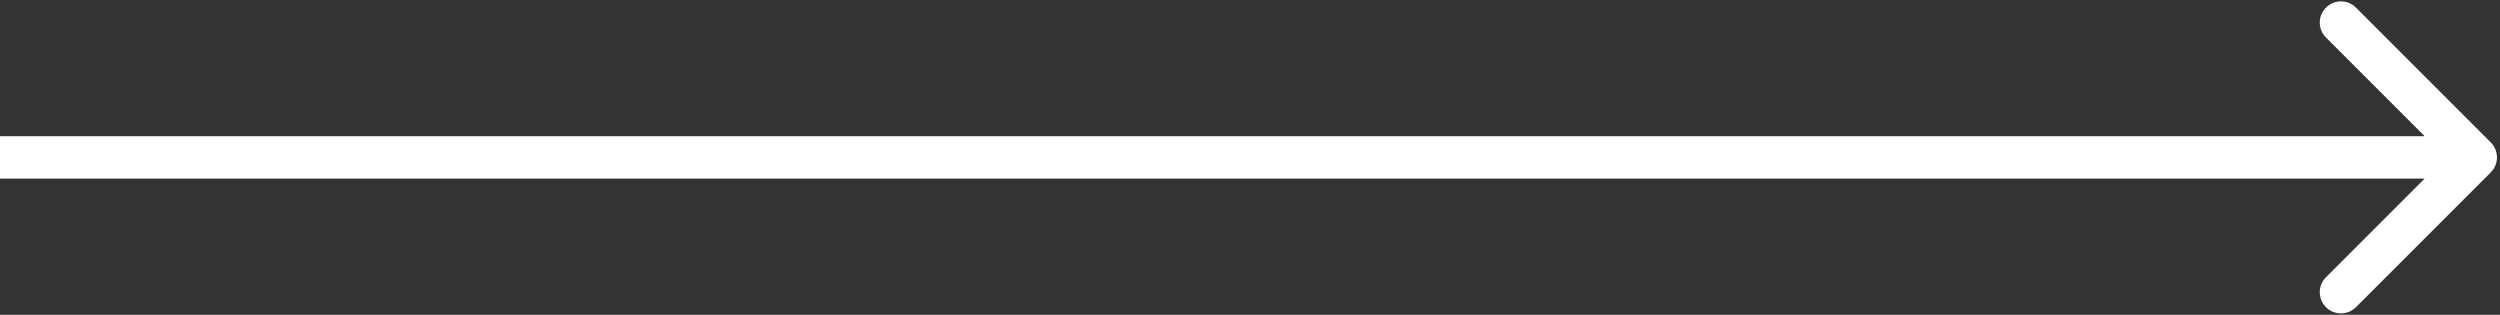 <svg width="413" height="52" viewBox="0 0 413 52" fill="none" xmlns="http://www.w3.org/2000/svg">
<rect x="0" y="0" width="413" height="52" fill="#333333" stroke="none"/>
<path d="M411.475 28.475C412.842 27.108 412.842 24.892 411.475 23.525L389.201 1.251C387.834 -0.116 385.618 -0.116 384.251 1.251C382.884 2.618 382.884 4.834 384.251 6.201L404.05 26L384.251 45.799C382.884 47.166 382.884 49.382 384.251 50.749C385.618 52.115 387.834 52.115 389.201 50.749L411.475 28.475ZM3.0598e-07 29.5L409 29.5L409 22.5L-3.0598e-07 22.5L3.0598e-07 29.5Z" fill="white"/>
</svg>

